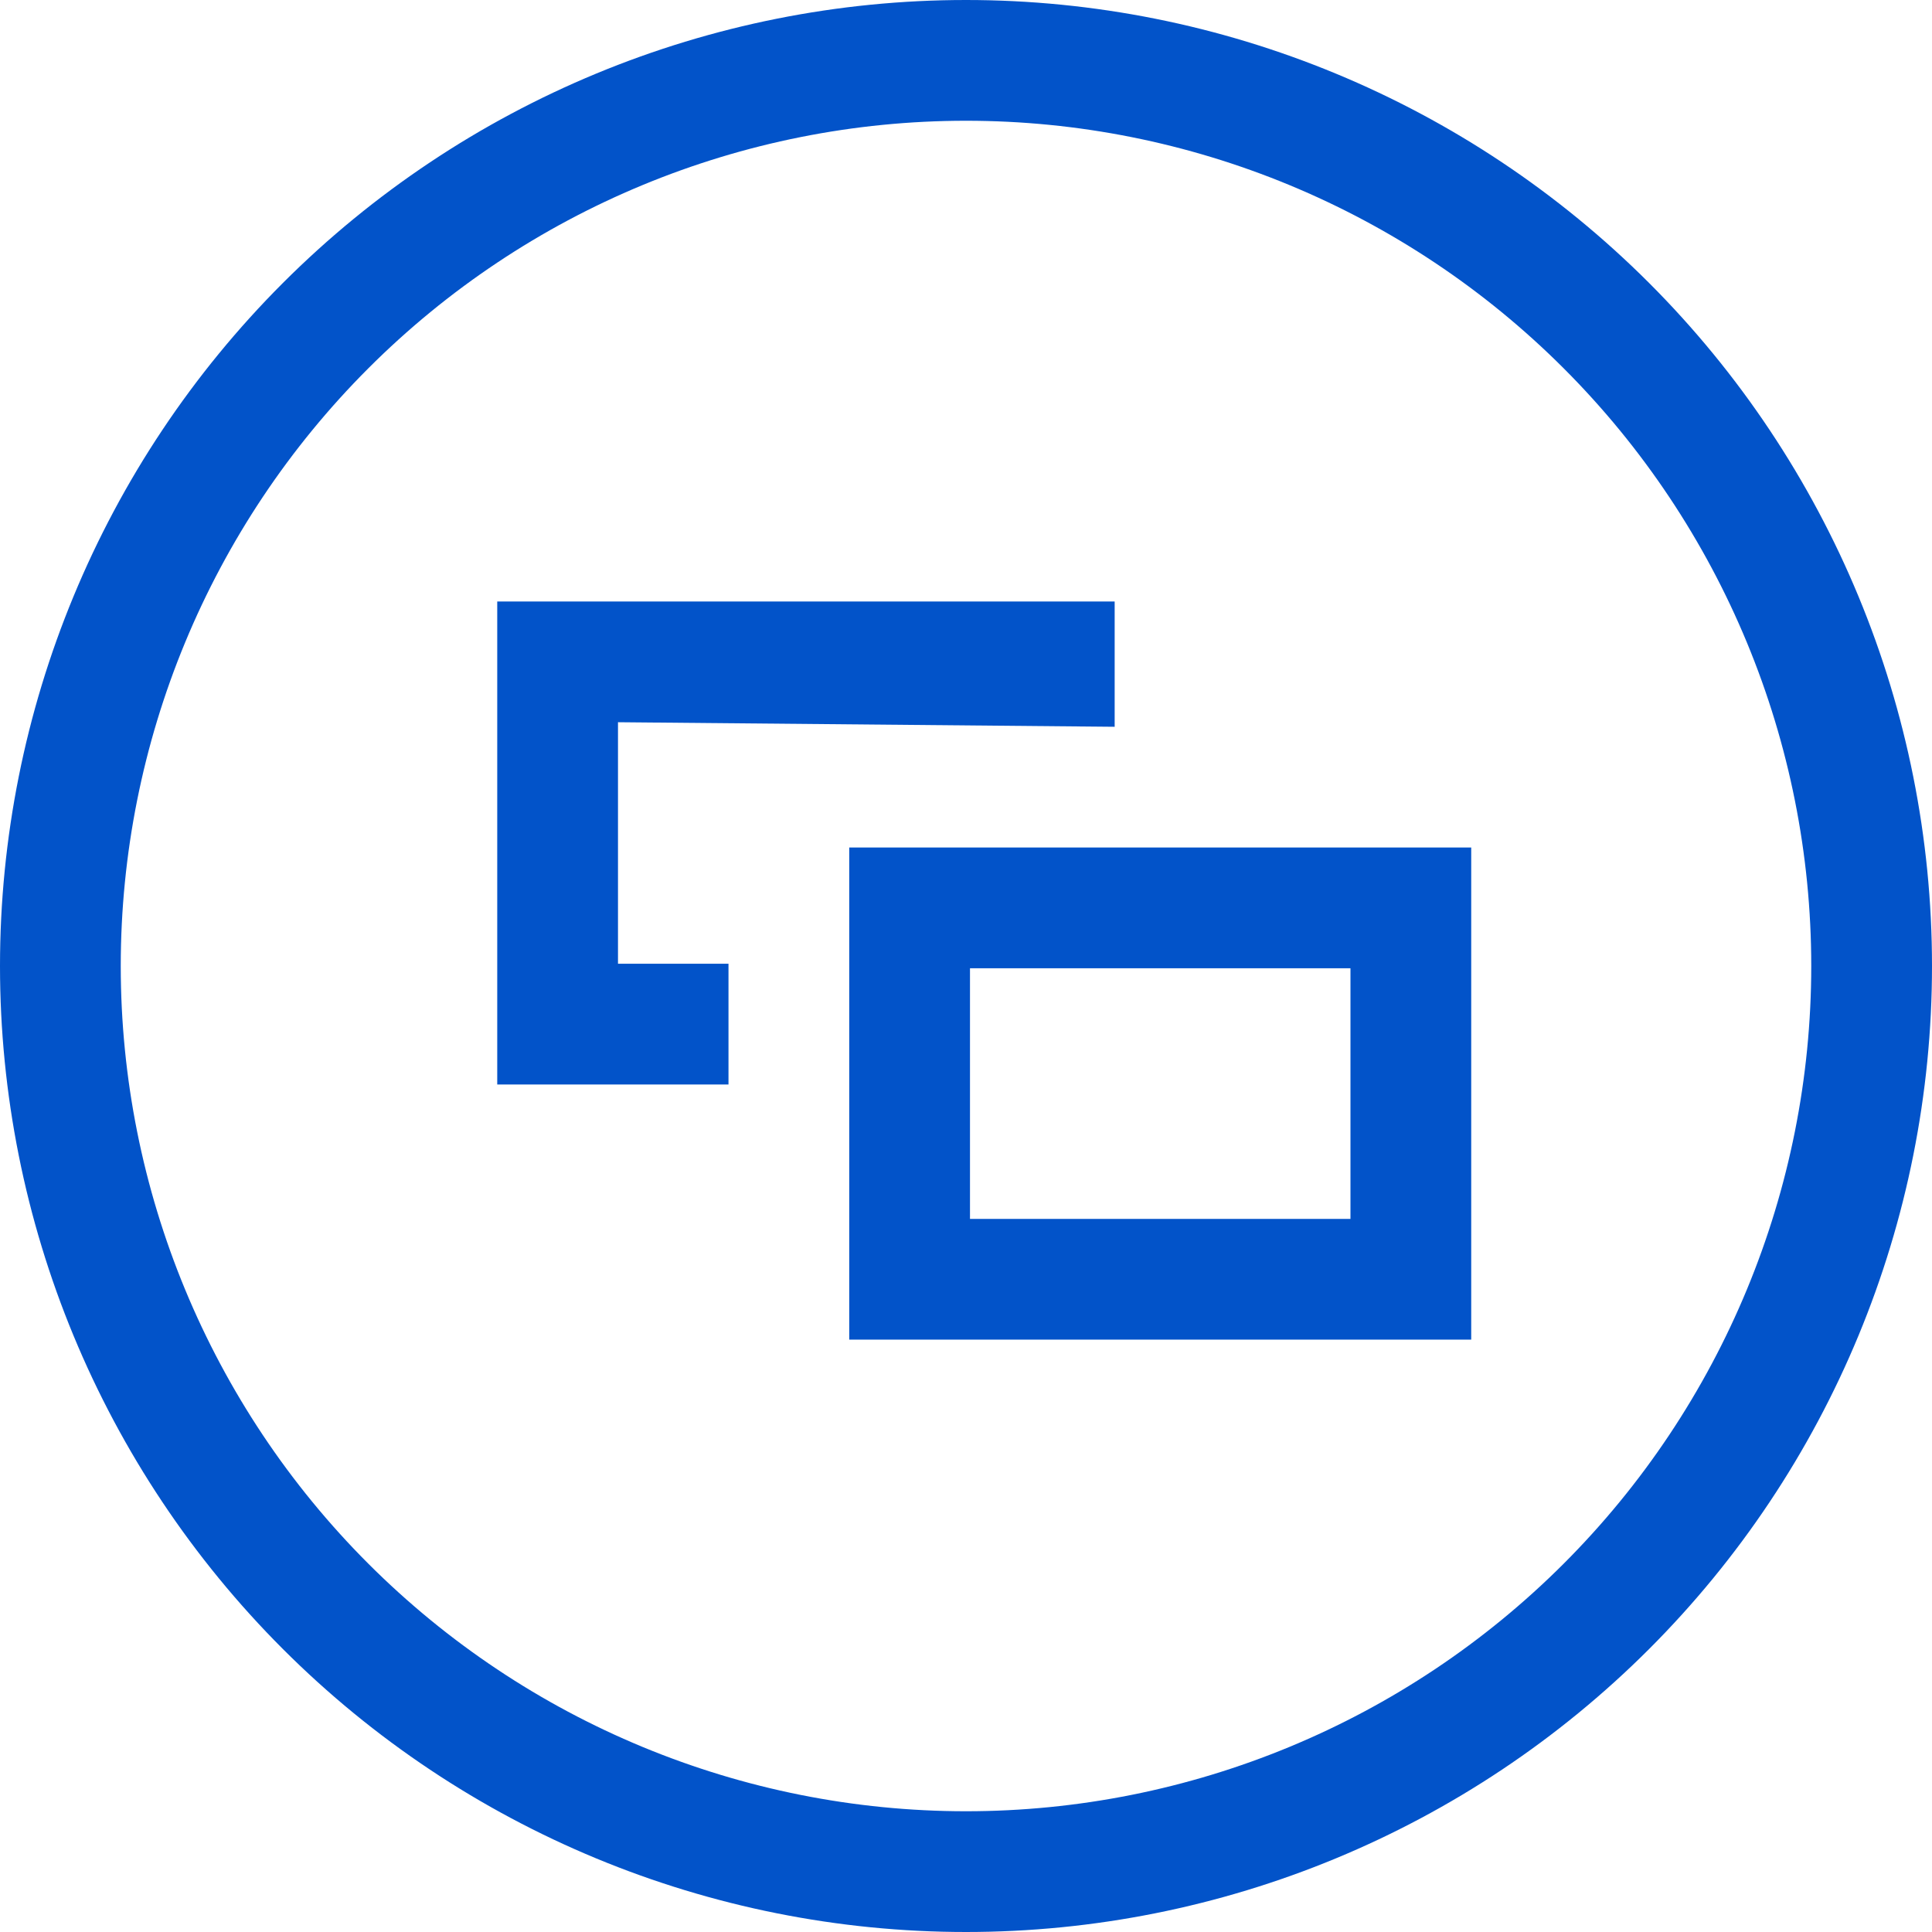 <?xml version="1.0" encoding="UTF-8" standalone="no"?>
<svg
   xmlns:dc="http://purl.org/dc/elements/1.1/"
   xmlns:cc="http://creativecommons.org/ns#"
   xmlns:rdf="http://www.w3.org/1999/02/22-rdf-syntax-ns#"
   xmlns:svg="http://www.w3.org/2000/svg"
   xmlns="http://www.w3.org/2000/svg"
   version="1.1"
   width="1024"
   height="1024"
   viewBox="0 0 1024.00 1024.00"
   enable-background="new 0 0 1024.00 1024.00"
   xml:space="preserve"
   id="svg4"><defs
     id="defs8" /><path
     id="path5138"
     d="M 512 0 C 376.221 0 245.971 53.951 149.961 149.961 C 53.951 245.971 0 376.221 0 512 C 0 647.779 53.951 778.029 149.961 874.039 C 245.971 970.049 376.221 1024 512 1024 C 647.779 1024 778.029 970.049 874.039 874.039 C 970.049 778.029 1024 647.779 1024 512 C 1024 376.221 970.049 245.971 874.039 149.961 C 778.029 53.951 647.779 0 512 0 z M 512 64 C 630.829 64 744.758 111.192 828.783 195.217 C 912.808 279.242 960 393.171 960 512 C 960 630.829 912.808 744.758 828.783 828.783 C 744.758 912.808 630.829 960 512 960 C 393.171 960 279.242 912.808 195.217 828.783 C 111.192 744.758 64 630.829 64 512 C 64 393.171 111.192 279.242 195.217 195.217 C 279.242 111.192 393.171 64 512 64 z M 263.547 318.793 L 263.547 574.793 L 386.113 574.793 L 386.113 510.793 L 327.547 510.793 L 327.547 382.793 L 590.793 385.207 L 590.793 318.793 L 263.547 318.793 z M 450.113 449.207 L 450.113 710.037 L 779.773 710.037 L 779.773 449.207 L 450.113 449.207 z M 514.113 513.207 L 715.773 513.207 L 715.773 646.037 L 514.113 646.037 L 514.113 513.207 z "
     style="color:#000000;font-style:normal;font-variant:normal;font-weight:normal;font-stretch:normal;font-size:medium;line-height:normal;font-family:sans-serif;font-variant-ligatures:normal;font-variant-position:normal;font-variant-caps:normal;font-variant-numeric:normal;font-variant-alternates:normal;font-feature-settings:normal;text-indent:0;text-align:start;text-decoration:none;text-decoration-line:none;text-decoration-style:solid;text-decoration-color:#000000;letter-spacing:normal;word-spacing:normal;text-transform:none;writing-mode:lr-tb;direction:ltr;text-orientation:mixed;dominant-baseline:auto;baseline-shift:baseline;text-anchor:start;white-space:normal;shape-padding:0;clip-rule:nonzero;display:inline;overflow:visible;visibility:visible;opacity:0.99;isolation:auto;mix-blend-mode:normal;color-interpolation:sRGB;color-interpolation-filters:linearRGB;solid-color:#000000;solid-opacity:1;vector-effect:none;fill:#0052c9;fill-opacity:1;fill-rule:nonzero;stroke:none;stroke-width:64;stroke-linecap:square;stroke-linejoin:bevel;stroke-miterlimit:4;stroke-dasharray:none;stroke-dashoffset:0;stroke-opacity:1;paint-order:markers fill stroke;color-rendering:auto;image-rendering:auto;shape-rendering:auto;text-rendering:auto;enable-background:accumulate" /></svg>